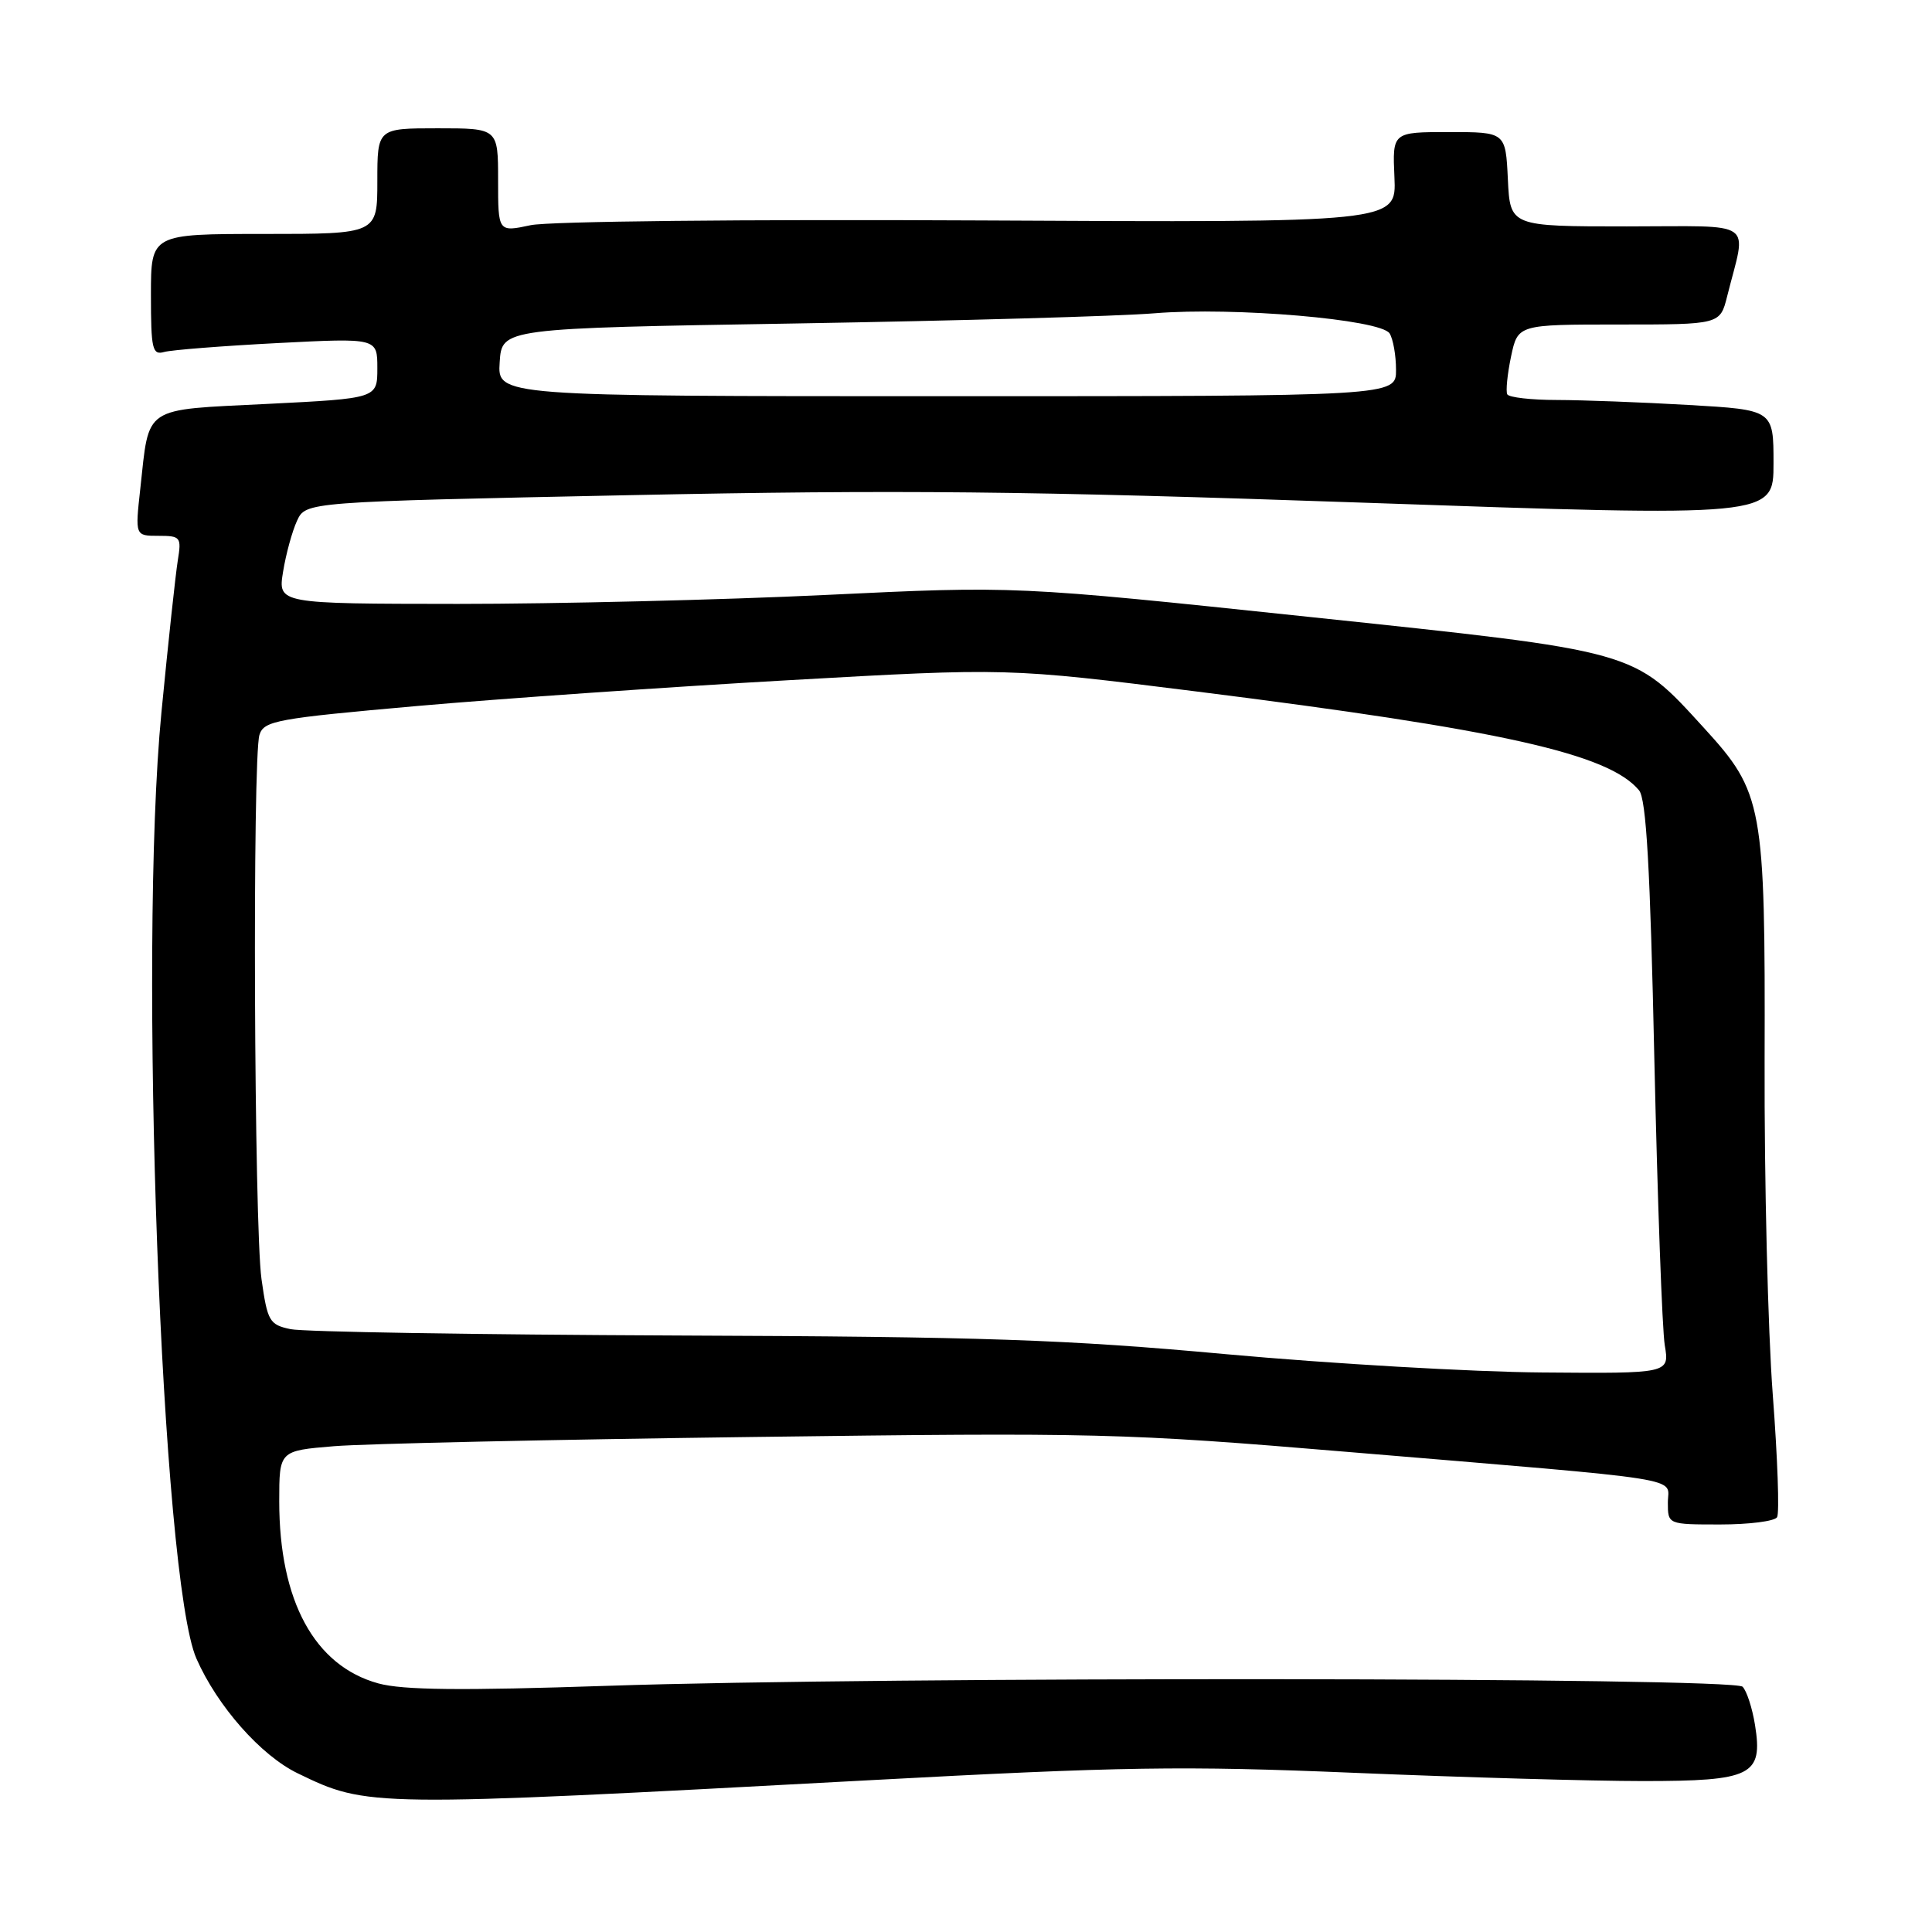 <?xml version="1.0" encoding="UTF-8" standalone="no"?>
<!DOCTYPE svg PUBLIC "-//W3C//DTD SVG 1.1//EN" "http://www.w3.org/Graphics/SVG/1.1/DTD/svg11.dtd" >
<svg xmlns="http://www.w3.org/2000/svg" xmlns:xlink="http://www.w3.org/1999/xlink" version="1.1" viewBox="0 0 256 256">
 <g >
 <path fill="currentColor"
d=" M 115.00 235.90 C 148.80 234.08 156.67 233.96 179.50 234.91 C 193.80 235.51 210.98 236.00 217.68 236.00 C 232.14 236.00 233.62 235.26 232.55 228.58 C 232.19 226.34 231.45 224.05 230.90 223.50 C 229.64 222.24 117.06 222.14 80.50 223.38 C 61.05 224.03 53.40 223.95 50.13 223.06 C 41.68 220.74 37.00 212.14 37.00 198.93 C 37.00 192.23 37.00 192.23 44.25 191.63 C 48.24 191.30 73.10 190.75 99.50 190.41 C 145.50 189.81 148.79 189.89 178.50 192.38 C 224.66 196.24 221.00 195.66 221.00 199.10 C 221.00 202.00 221.00 202.00 227.94 202.00 C 231.76 202.00 235.15 201.57 235.47 201.04 C 235.80 200.52 235.54 193.20 234.90 184.79 C 234.26 176.38 233.77 156.45 233.82 140.50 C 233.91 106.62 233.62 105.03 225.78 96.45 C 216.32 86.10 217.24 86.36 173.25 81.72 C 134.50 77.63 134.50 77.63 109.50 78.83 C 95.75 79.49 73.77 80.02 60.66 80.02 C 36.82 80.00 36.82 80.00 37.51 75.75 C 37.89 73.41 38.72 70.38 39.36 69.00 C 40.52 66.50 40.52 66.50 83.51 65.61 C 119.07 64.88 135.87 65.05 180.75 66.61 C 235.00 68.50 235.00 68.50 235.00 61.40 C 235.00 54.31 235.00 54.31 223.75 53.66 C 217.56 53.30 209.71 53.01 206.31 53.00 C 202.90 53.00 199.94 52.66 199.72 52.25 C 199.51 51.84 199.73 49.59 200.22 47.25 C 201.12 43.00 201.12 43.00 214.52 43.00 C 227.92 43.00 227.92 43.00 228.86 39.25 C 231.44 28.95 232.96 30.00 215.57 30.00 C 200.10 30.00 200.10 30.00 199.80 23.75 C 199.50 17.50 199.50 17.50 192.00 17.50 C 184.50 17.50 184.50 17.50 184.77 23.50 C 185.04 29.50 185.04 29.50 129.83 29.21 C 98.78 29.05 72.73 29.32 70.31 29.84 C 66.00 30.76 66.00 30.76 66.00 23.88 C 66.00 17.00 66.00 17.00 58.00 17.00 C 50.00 17.00 50.00 17.00 50.00 24.00 C 50.00 31.00 50.00 31.00 35.00 31.00 C 20.00 31.00 20.00 31.00 20.00 39.07 C 20.00 46.27 20.19 47.08 21.75 46.64 C 22.71 46.37 29.46 45.84 36.75 45.46 C 50.00 44.78 50.00 44.78 50.00 48.78 C 50.00 52.79 50.00 52.79 35.43 53.52 C 18.77 54.35 19.81 53.66 18.59 64.75 C 17.90 71.00 17.90 71.00 21.00 71.00 C 23.93 71.00 24.06 71.17 23.56 74.25 C 23.27 76.04 22.29 85.10 21.39 94.40 C 18.32 125.96 21.41 209.29 26.03 219.78 C 28.81 226.09 34.57 232.62 39.46 234.98 C 48.72 239.46 48.82 239.46 115.00 235.90 Z  M 162.50 179.44 C 141.14 177.48 130.50 177.12 89.50 176.96 C 63.10 176.85 40.15 176.48 38.50 176.12 C 35.70 175.53 35.44 175.08 34.65 169.49 C 33.67 162.51 33.43 100.36 34.38 97.37 C 34.97 95.50 36.65 95.20 55.26 93.55 C 66.39 92.57 88.55 91.03 104.50 90.13 C 133.50 88.49 133.50 88.49 158.50 91.62 C 198.90 96.69 213.16 99.87 217.18 104.72 C 218.14 105.87 218.66 115.01 219.21 140.38 C 219.63 159.15 220.25 176.19 220.59 178.25 C 221.22 182.00 221.22 182.00 204.36 181.86 C 195.09 181.79 176.25 180.69 162.50 179.44 Z  M 66.21 48.00 C 66.50 43.50 66.50 43.50 105.50 42.86 C 126.95 42.50 148.32 41.90 153.00 41.51 C 163.47 40.65 182.95 42.32 184.13 44.18 C 184.59 44.91 184.98 47.08 184.98 49.00 C 185.00 52.50 185.00 52.50 125.46 52.50 C 65.91 52.50 65.91 52.50 66.21 48.00 Z "/>
</g>
</svg>